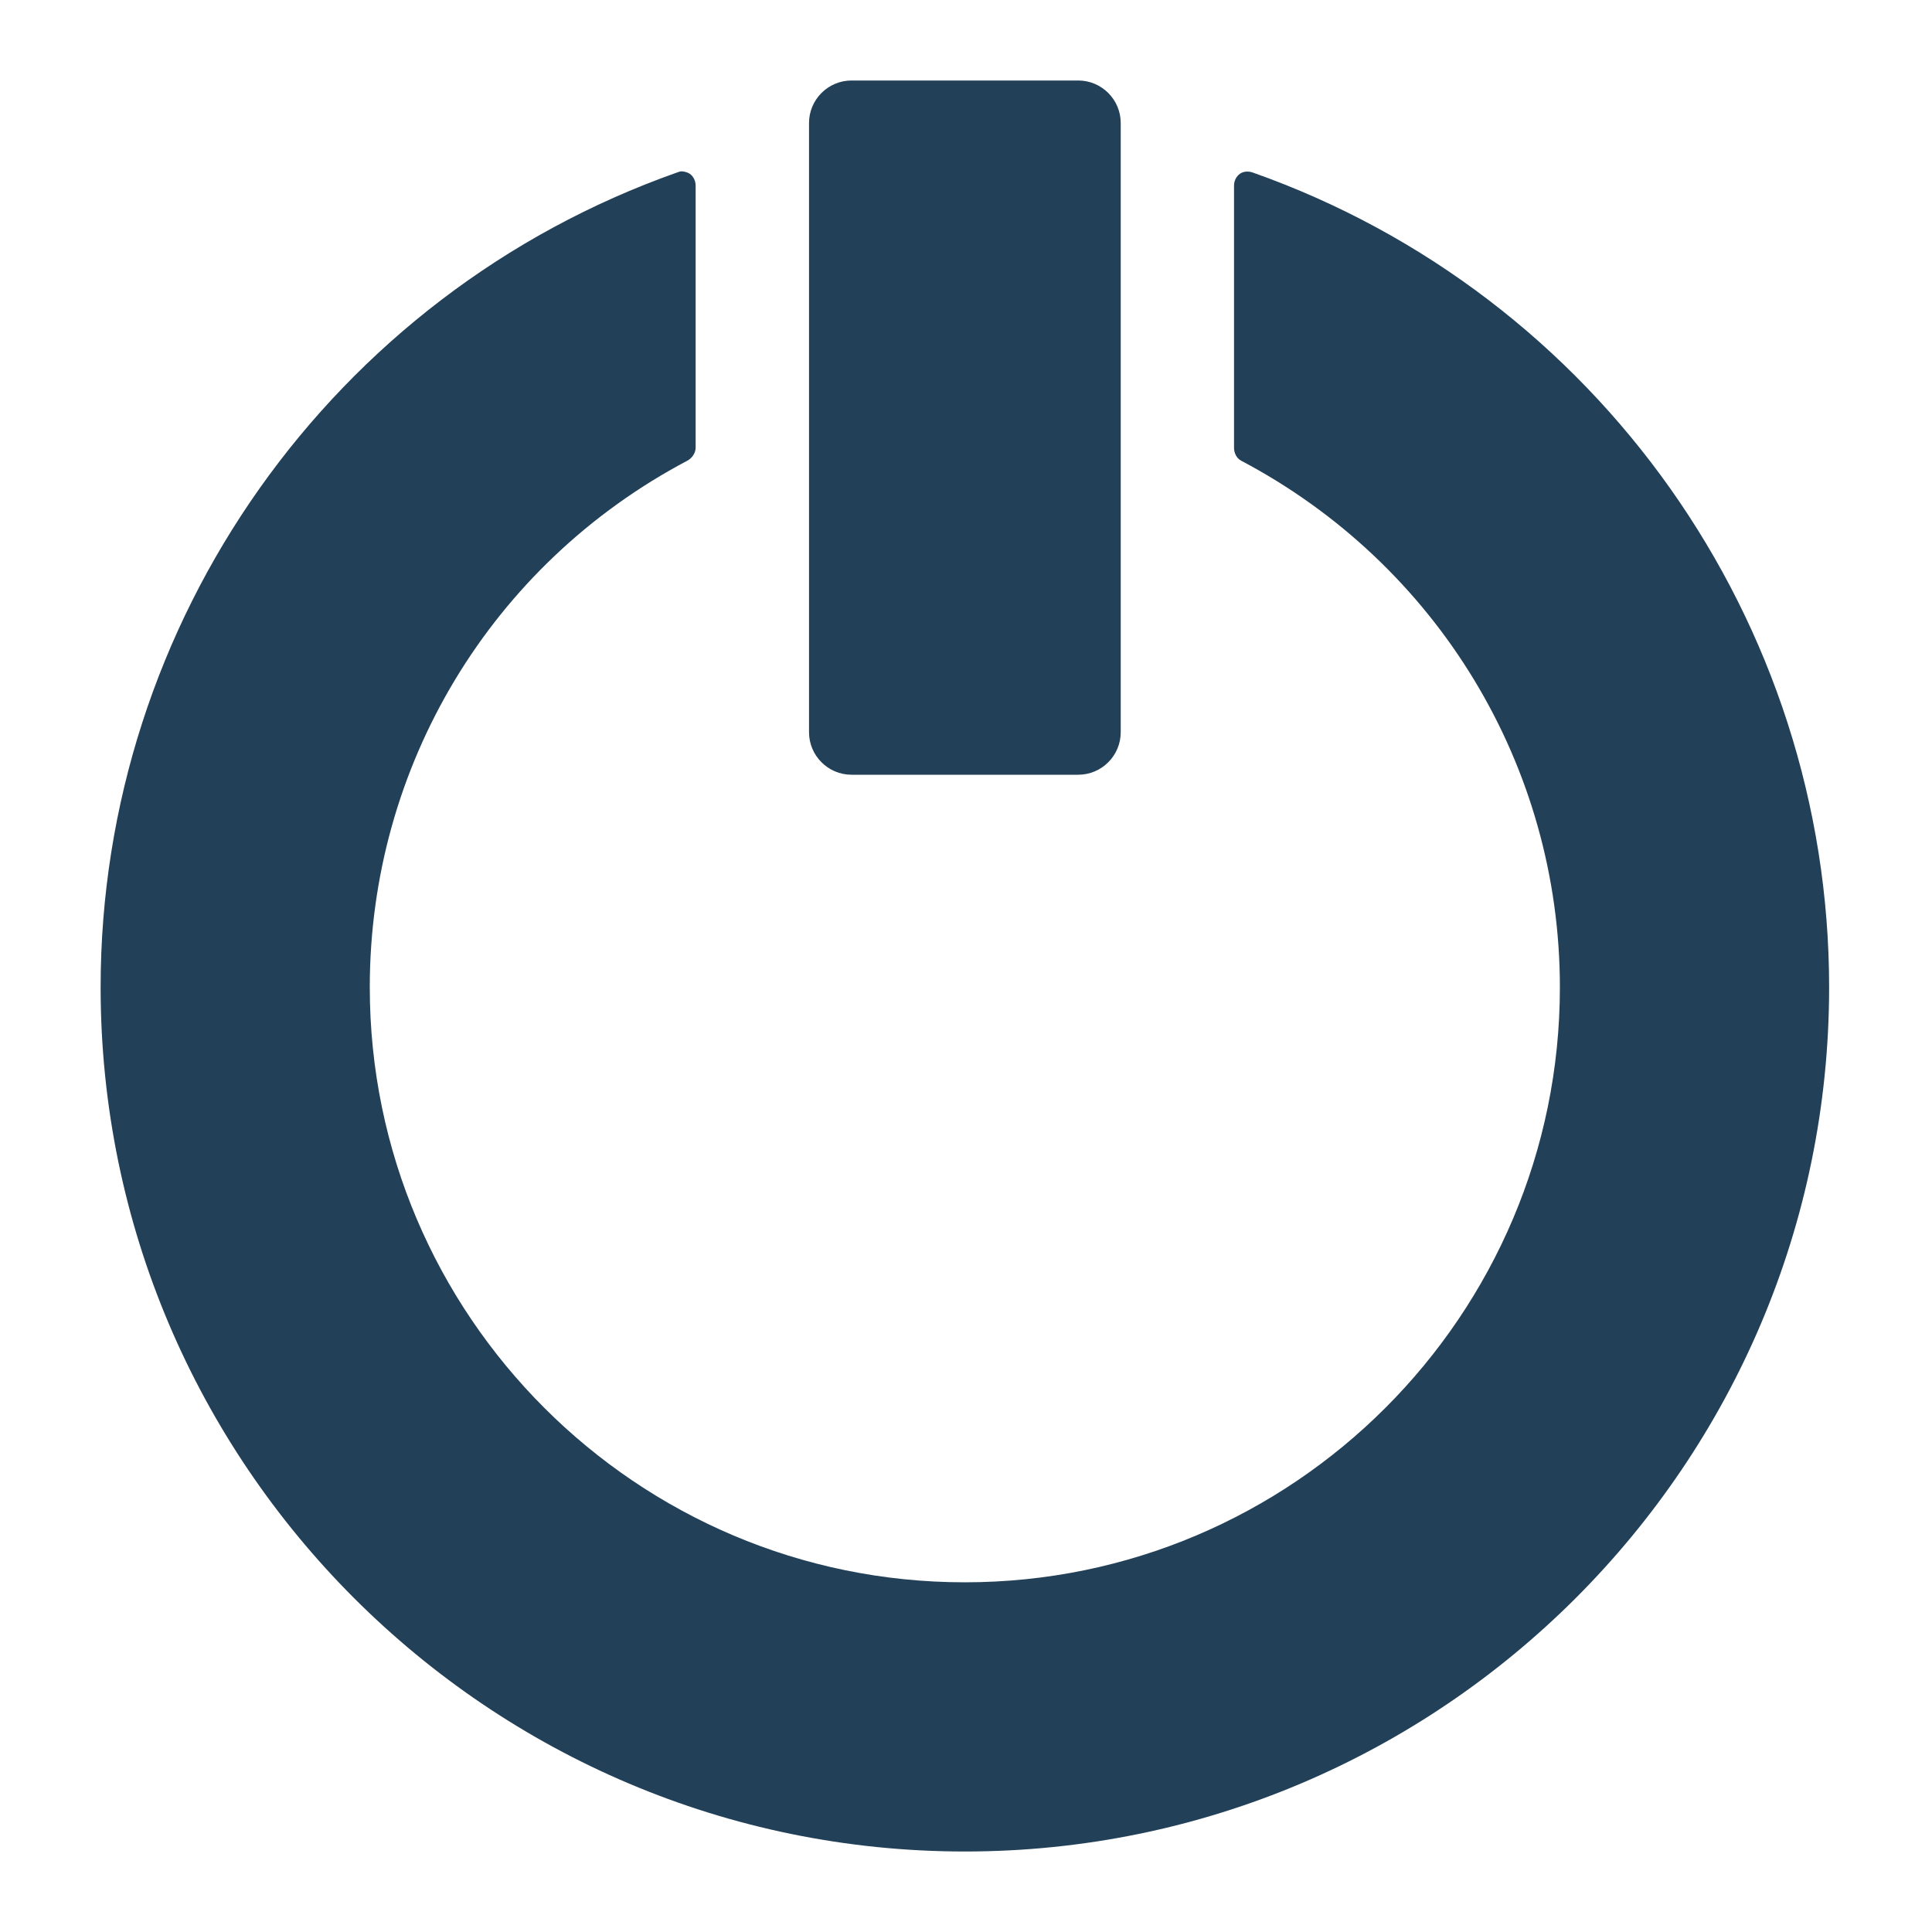 <?xml version="1.0" encoding="UTF-8" standalone="no"?>
<!-- Created with Inkscape (http://www.inkscape.org/) -->

<svg
   xmlns:dc="http://purl.org/dc/elements/1.1/"
   xmlns:cc="http://creativecommons.org/ns#"
   xmlns:rdf="http://www.w3.org/1999/02/22-rdf-syntax-ns#"
   xmlns:svg="http://www.w3.org/2000/svg"
   xmlns="http://www.w3.org/2000/svg"
   xmlns:xlink="http://www.w3.org/1999/xlink"
   xmlns:sodipodi="http://sodipodi.sourceforge.net/DTD/sodipodi-0.dtd"
   xmlns:inkscape="http://www.inkscape.org/namespaces/inkscape"
   version="1.0"
   width="48"
   height="48"
   id="svg2"
   xml:space="preserve"
   style="overflow:visible"
   inkscape:version="0.47pre4 r22446"
   sodipodi:docname="boot.svg">
<acyl-settings>
<filter>
    </filter>
<linearGradient
     id="linearGradient4321">
    <stop
       style="stop-color:#224058;stop-opacity:1.0;"
       offset="0"
       id="stop1" />
    <stop
       style="stop-color:#224058;stop-opacity:1.0;"
       offset="1"
       id="stop2" />
  </linearGradient>
<linearGradient
     inkscape:collect="always"
     xlink:href="#linearGradient4321"
     id="acyl_gradient"
     x1="0%"
     y1="0%"
     x2="100%"
     y2="100%" />
</acyl-settings>
<defs
   id="defs60">
</defs>
	<path
   d="m 21.156,2 c -0.582,0 -1.056,0.474 -1.056,1.056 l 0,15.136 c 0,0.582 0.474,1.056 1.056,1.056 l 5.632,0 c 0.582,0 1.056,-0.474 1.056,-1.056 l 0,-15.136 C 27.844,2.474 27.37,2 26.788,2 l -5.632,0 z m -4.195,2.259 c -0.055,-0.008 -0.093,0.01 -0.147,0.029 C 8.253,7.315 2.5,15.446 2.5,24.528 2.5,36.368 12.132,46 23.972,46 c 11.842,0 21.472,-9.632 21.472,-21.472 -4e-6,-9.082 -5.753,-17.213 -14.315,-20.24 -0.108,-0.038 -0.23,-0.036 -0.323,0.029 -0.093,0.066 -0.147,0.179 -0.147,0.293 l 0,6.512 c 1e-6,0.131 0.061,0.261 0.176,0.323 4.878,2.575 7.92,7.588 7.92,13.083 0,8.152 -6.63,14.784 -14.784,14.784 -8.152,0 -14.784,-6.632 -14.784,-14.784 0,-5.494 3.013,-10.508 7.891,-13.083 0.115,-0.061 0.205,-0.192 0.205,-0.323 l 0,-6.512 c 0,-0.114 -0.053,-0.228 -0.147,-0.293 -0.047,-0.033 -0.121,-0.051 -0.176,-0.059 z"
   id="path15"
   style="fill:url(#acyl_gradient);filter:url(#filter1111)" />
</svg>
